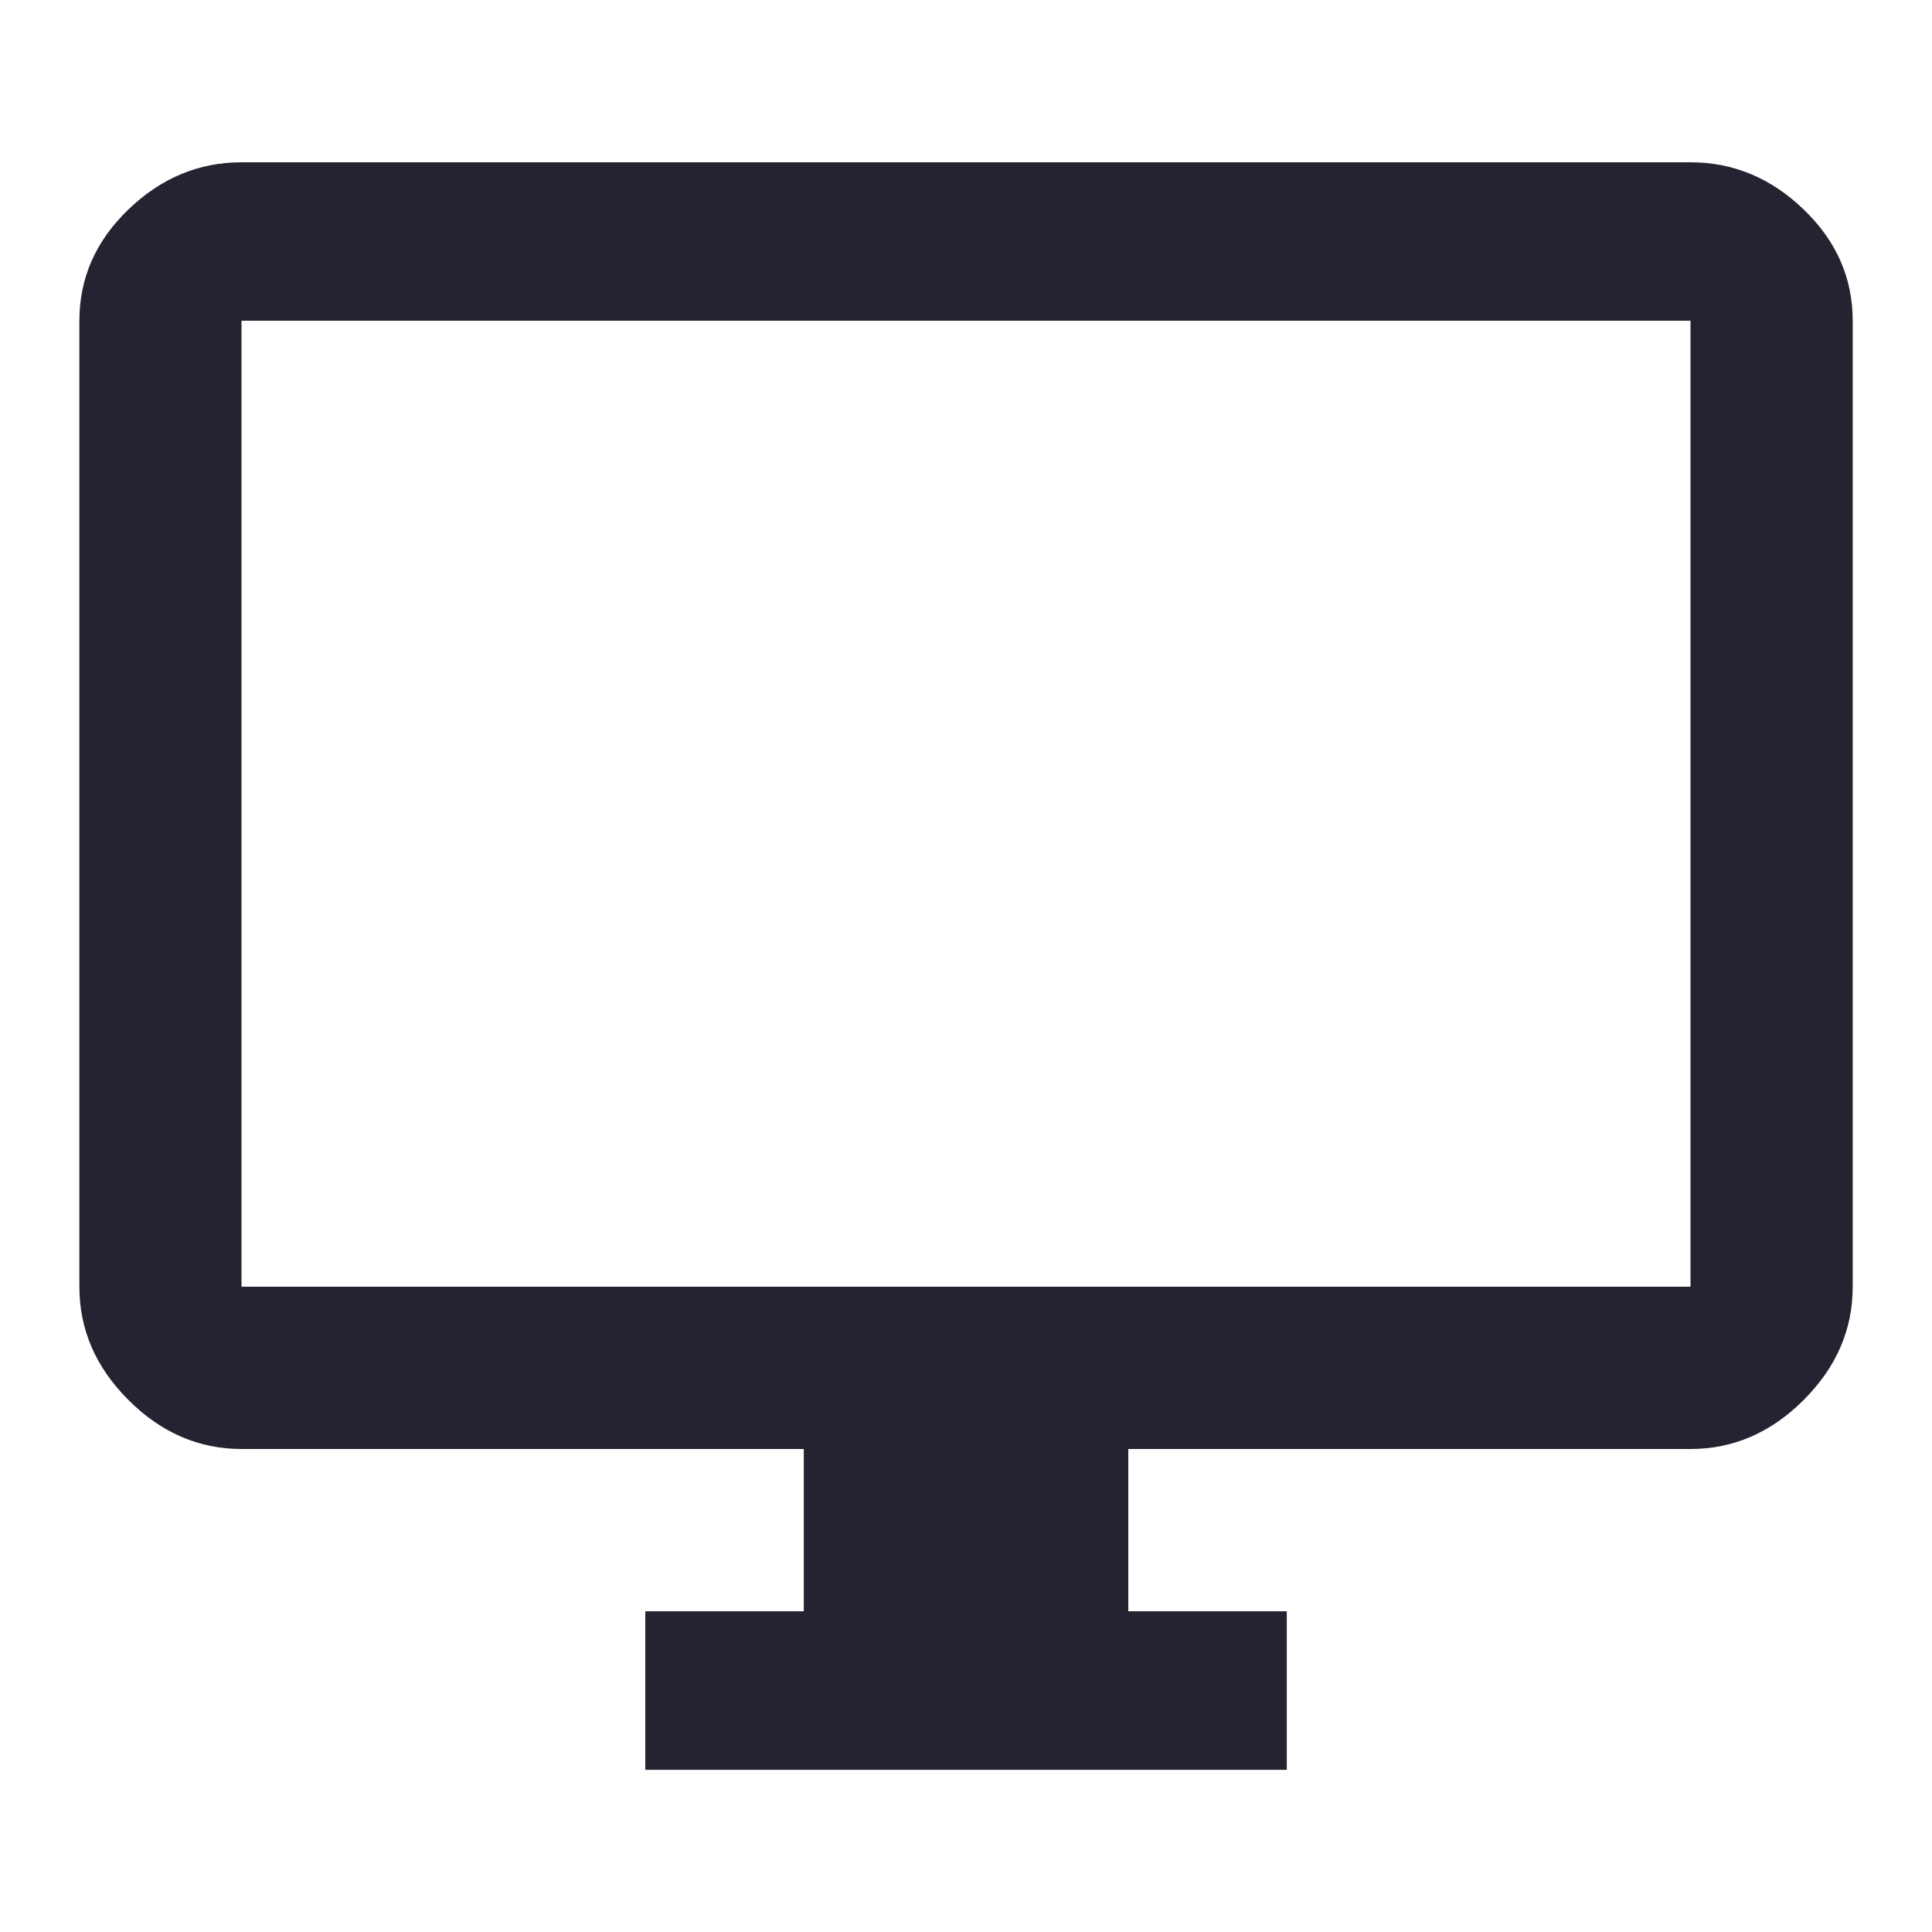 <?xml version="1.0" encoding="utf-8"?>
<!-- Generated by IcoMoon.io -->
<!DOCTYPE svg PUBLIC "-//W3C//DTD SVG 1.1//EN" "http://www.w3.org/Graphics/SVG/1.1/DTD/svg11.dtd">
<svg version="1.1" xmlns="http://www.w3.org/2000/svg" xmlns:xlink="http://www.w3.org/1999/xlink" width="24" height="24" viewBox="0 0 24 24">
<path fill="#232332" d="M21 15.984v-12h-18v12h18zM21 2.016q0.797 0 1.406 0.586t0.609 1.383v12q0 0.797-0.609 1.406t-1.406 0.609h-6.984v2.016h1.969v1.969h-7.969v-1.969h1.969v-2.016h-6.984q-0.797 0-1.406-0.609t-0.609-1.406v-12q0-0.797 0.609-1.383t1.406-0.586h18z"></path>
</svg>

